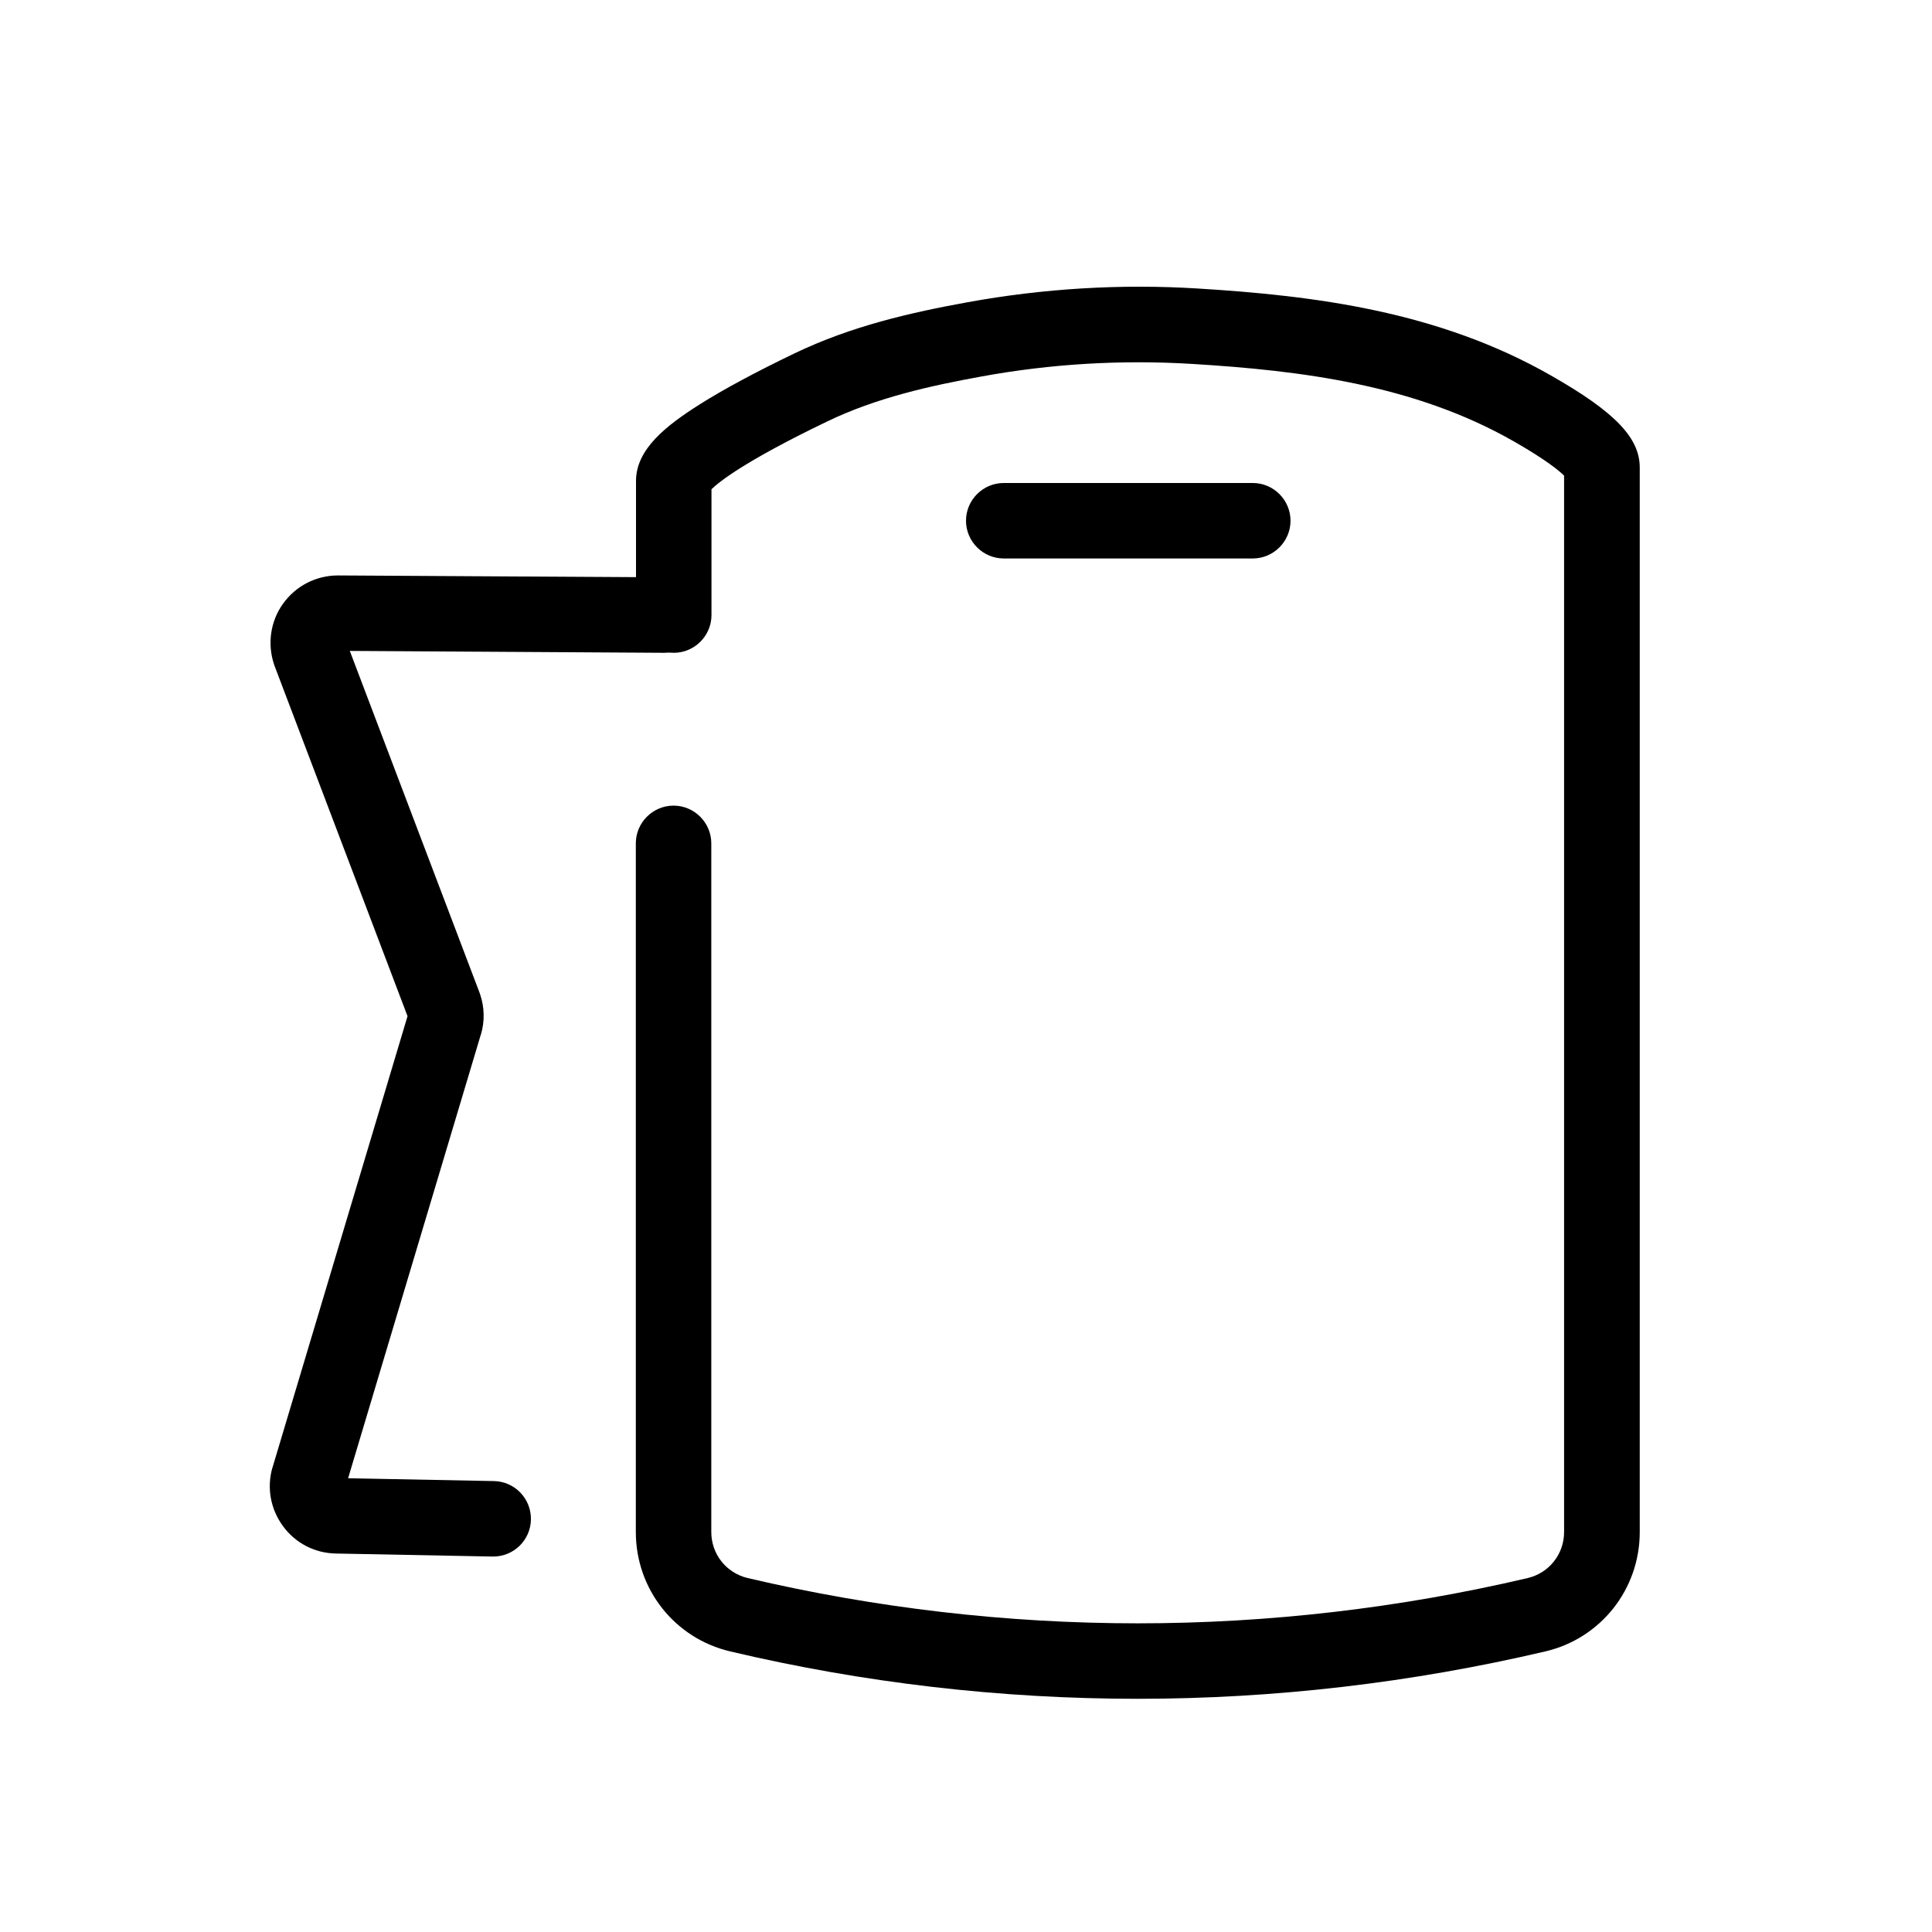<?xml version="1.0" standalone="no"?><!DOCTYPE svg PUBLIC "-//W3C//DTD SVG 1.1//EN" "http://www.w3.org/Graphics/SVG/1.1/DTD/svg11.dtd"><svg t="1628753510760" class="icon" viewBox="0 0 1024 1024" version="1.1" xmlns="http://www.w3.org/2000/svg" p-id="7385" xmlns:xlink="http://www.w3.org/1999/xlink" width="200" height="200"><defs><style type="text/css"></style></defs><path d="M603 900.4c-72.6 0-145.2-8.4-215.9-25.1-29.5-6.9-50.1-33-50.1-63.3V447c0-11 9-20 20-20s20 9 20 20v365c0 11.7 7.9 21.7 19.3 24.4 67.7 15.9 137.2 24 206.7 24s139-8.1 206.7-24c11.4-2.7 19.3-12.7 19.3-24.4V252.1c-2.6-2.6-9.7-8.5-26.9-18.3-52.6-30-112.8-37.4-170-40.9-37.5-2.3-75.2-0.1-112.2 6.7-26.9 4.9-55.4 11.2-81.5 23.8-43.5 20.9-57.3 32-61.3 35.9V326c0 11-9 20-20 20s-20-9-20-20v-71.1c0-17 16.3-29.5 33.8-40.6 12.7-8 29.6-17.1 50.2-27 30.4-14.6 62-21.7 91.7-27.1 40.1-7.3 81.1-9.8 121.8-7.3 62 3.8 127.7 12 187.4 46.1 33.9 19.3 47.1 33 47.1 48.8V812c0 30.3-20.6 56.4-50.1 63.3-70.8 16.6-143.4 25.1-216 25.1z" p-id="7386"></path><path d="M664 296H532c-11 0-20-9-20-20s9-20 20-20h132c11 0 20 9 20 20s-9 20-20 20zM261.4 825h-0.4l-83-1.6c-11.2-0.2-21.4-5.5-28-14.5-6.6-9-8.7-20.3-5.6-31.1l0.1-0.2 71.5-239-70.6-186-0.1-0.3c-3.7-10.9-2-23 4.7-32.3 6.7-9.4 17.5-15 29.1-15h0.1l173 1c11 0.1 19.9 9.1 19.9 20.1-0.1 11-9 19.9-20 19.9h-0.1l-166.6-1 68.9 181.5 0.1 0.3c2.4 7 2.6 14.4 0.5 21.5l-0.1 0.2-70.3 235 77.3 1.5c11 0.2 19.8 9.3 19.6 20.4-0.2 10.9-9.1 19.6-20 19.6z" p-id="7387"></path></svg>